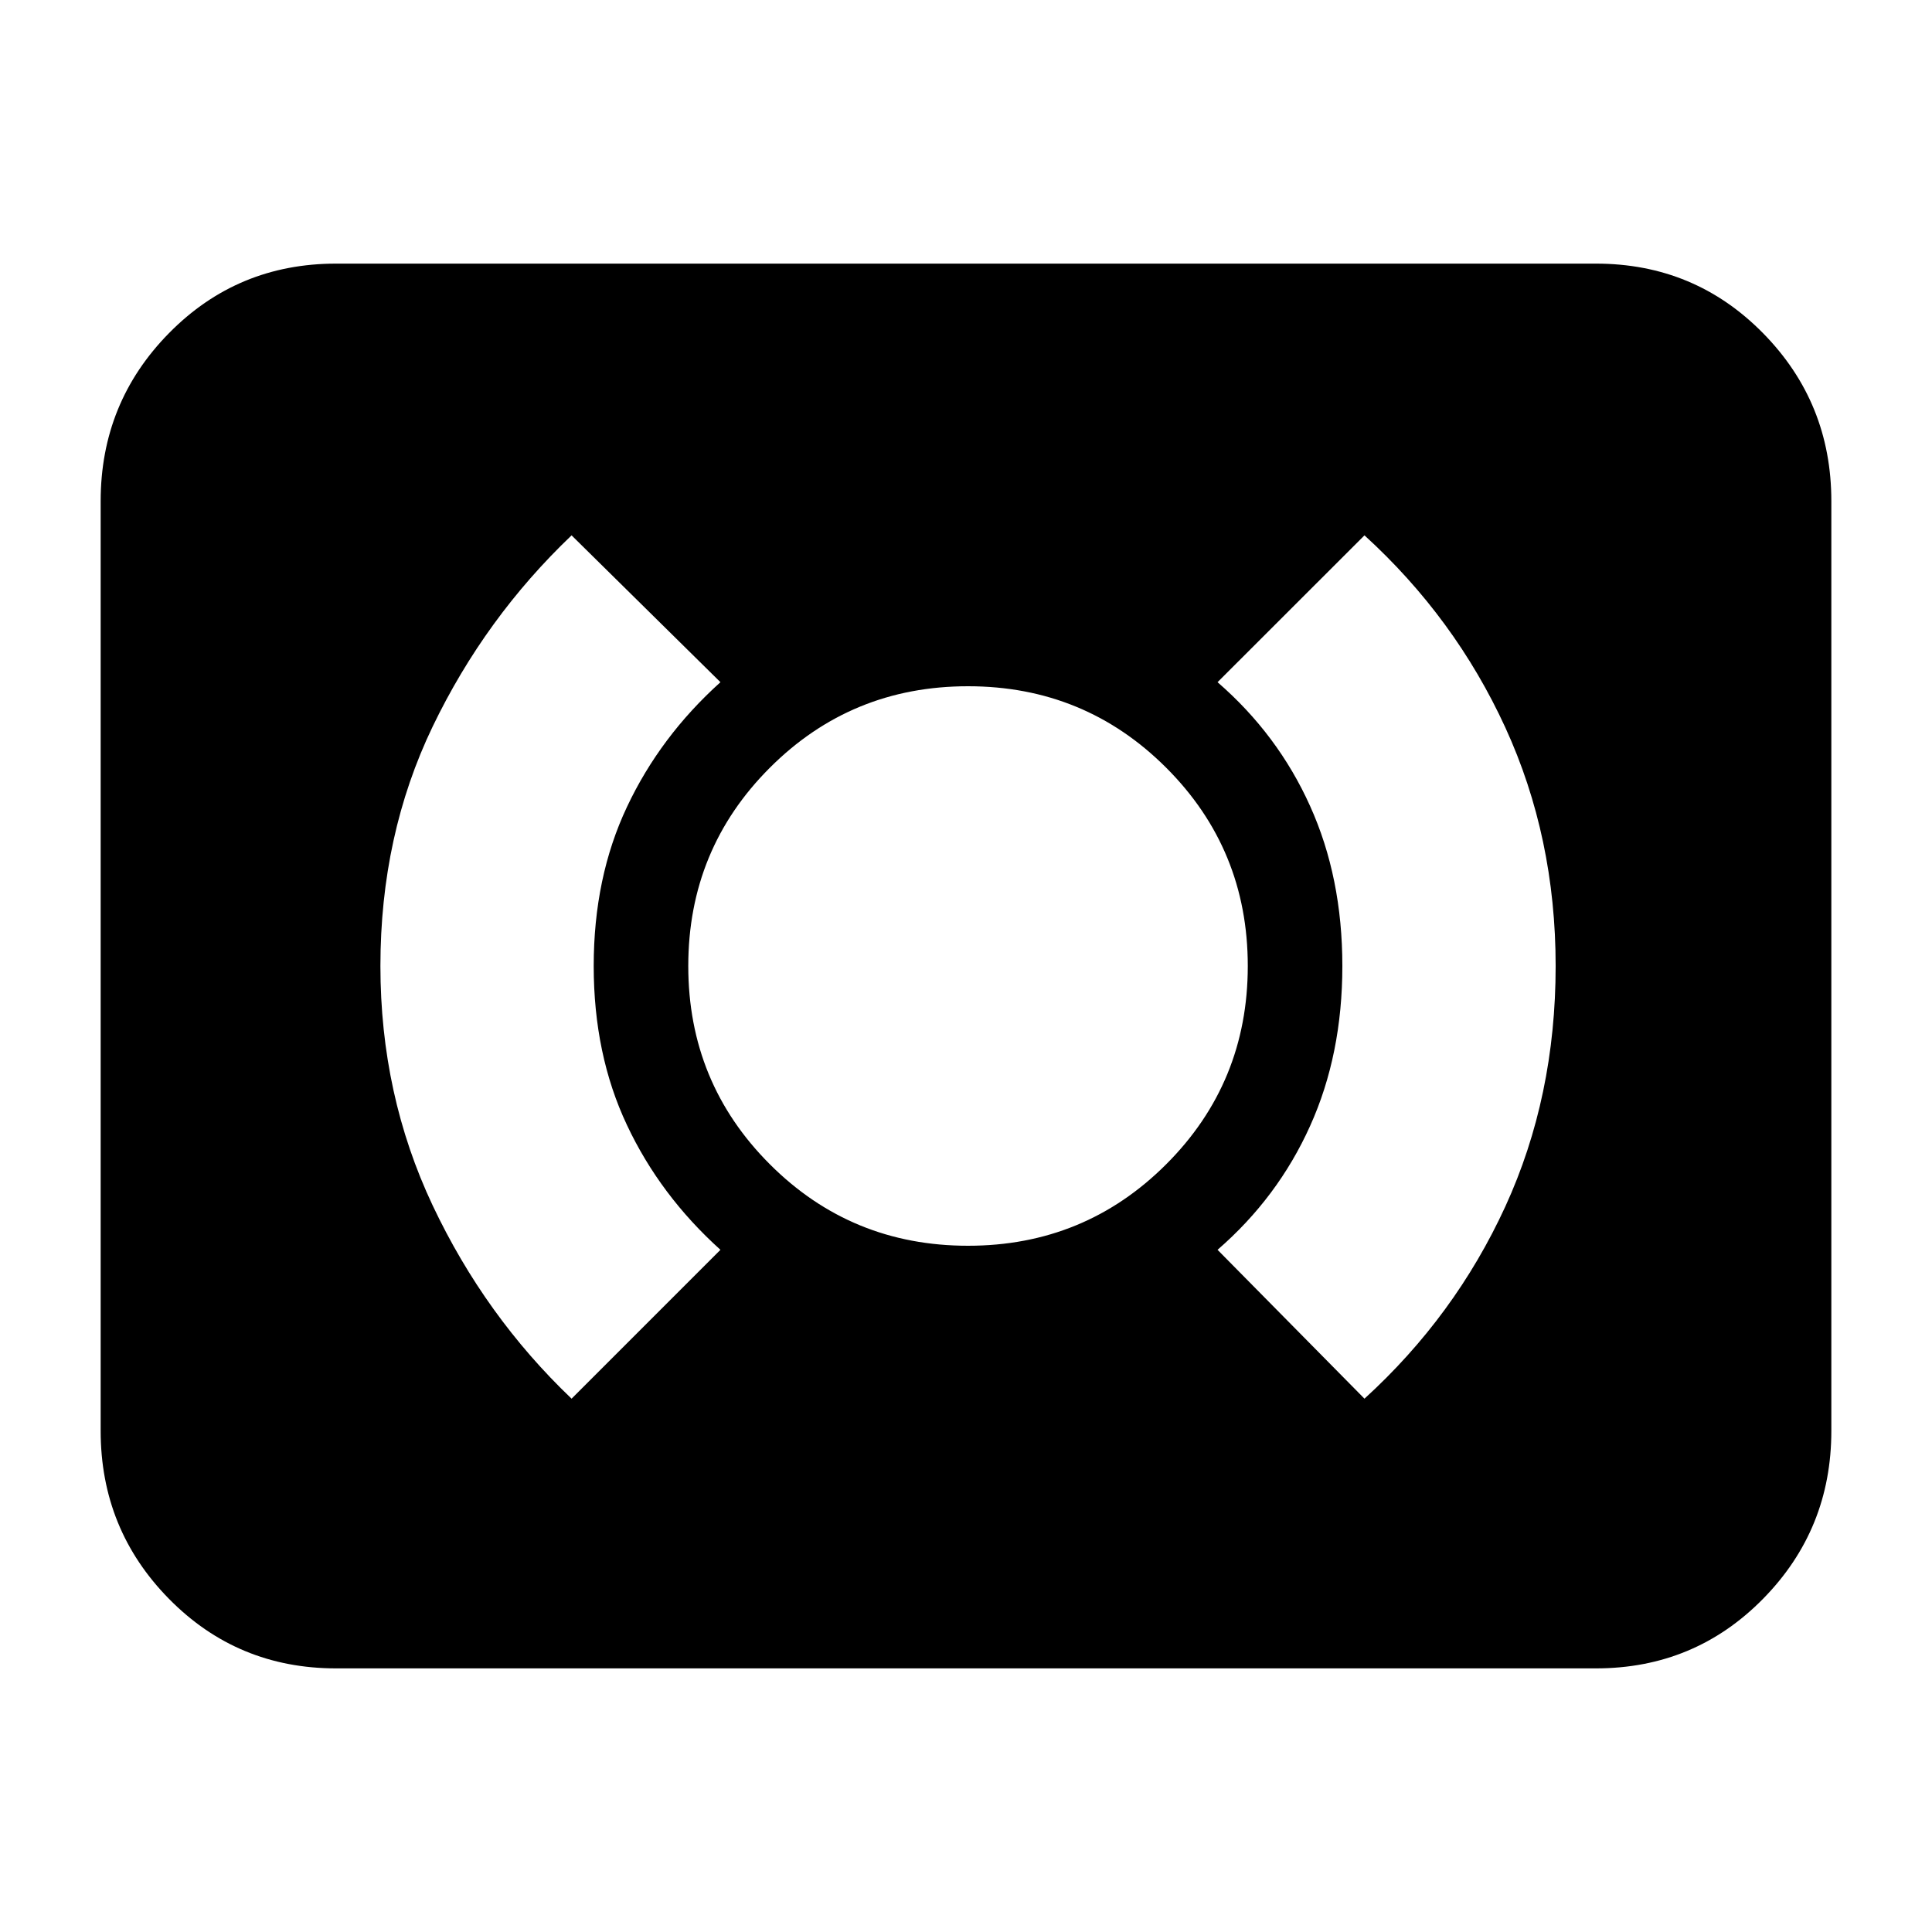 <svg xmlns="http://www.w3.org/2000/svg" height="20" width="20"><path d="M14.125 14.479q.937-.854 1.458-1.989.521-1.136.521-2.49 0-1.333-.521-2.469-.521-1.135-1.458-1.989l-1.521 1.52q.625.542.958 1.282.334.739.334 1.656 0 .917-.334 1.656-.333.74-.958 1.282Zm-8.208 0 1.541-1.541q-.625-.563-.968-1.292-.344-.729-.344-1.646 0-.917.344-1.646.343-.729.968-1.292l-1.541-1.52q-.896.854-1.438 1.979Q3.938 8.646 3.938 10q0 1.333.541 2.479.542 1.146 1.438 2Zm4.104-1.583q1.208 0 2.052-.844.844-.844.844-2.052 0-1.208-.844-2.052-.844-.844-2.052-.844-1.209 0-2.052.844-.844.844-.844 2.052 0 1.208.844 2.052.843.844 2.052.844Zm-6.542 4.375q-1.021 0-1.729-.719-.708-.719-.708-1.74V5.188q0-1.021.708-1.74.708-.719 1.729-.719h13.042q1.021 0 1.729.719.708.719.708 1.74v9.624q0 1.021-.708 1.74-.708.719-1.729.719Z"/></svg>